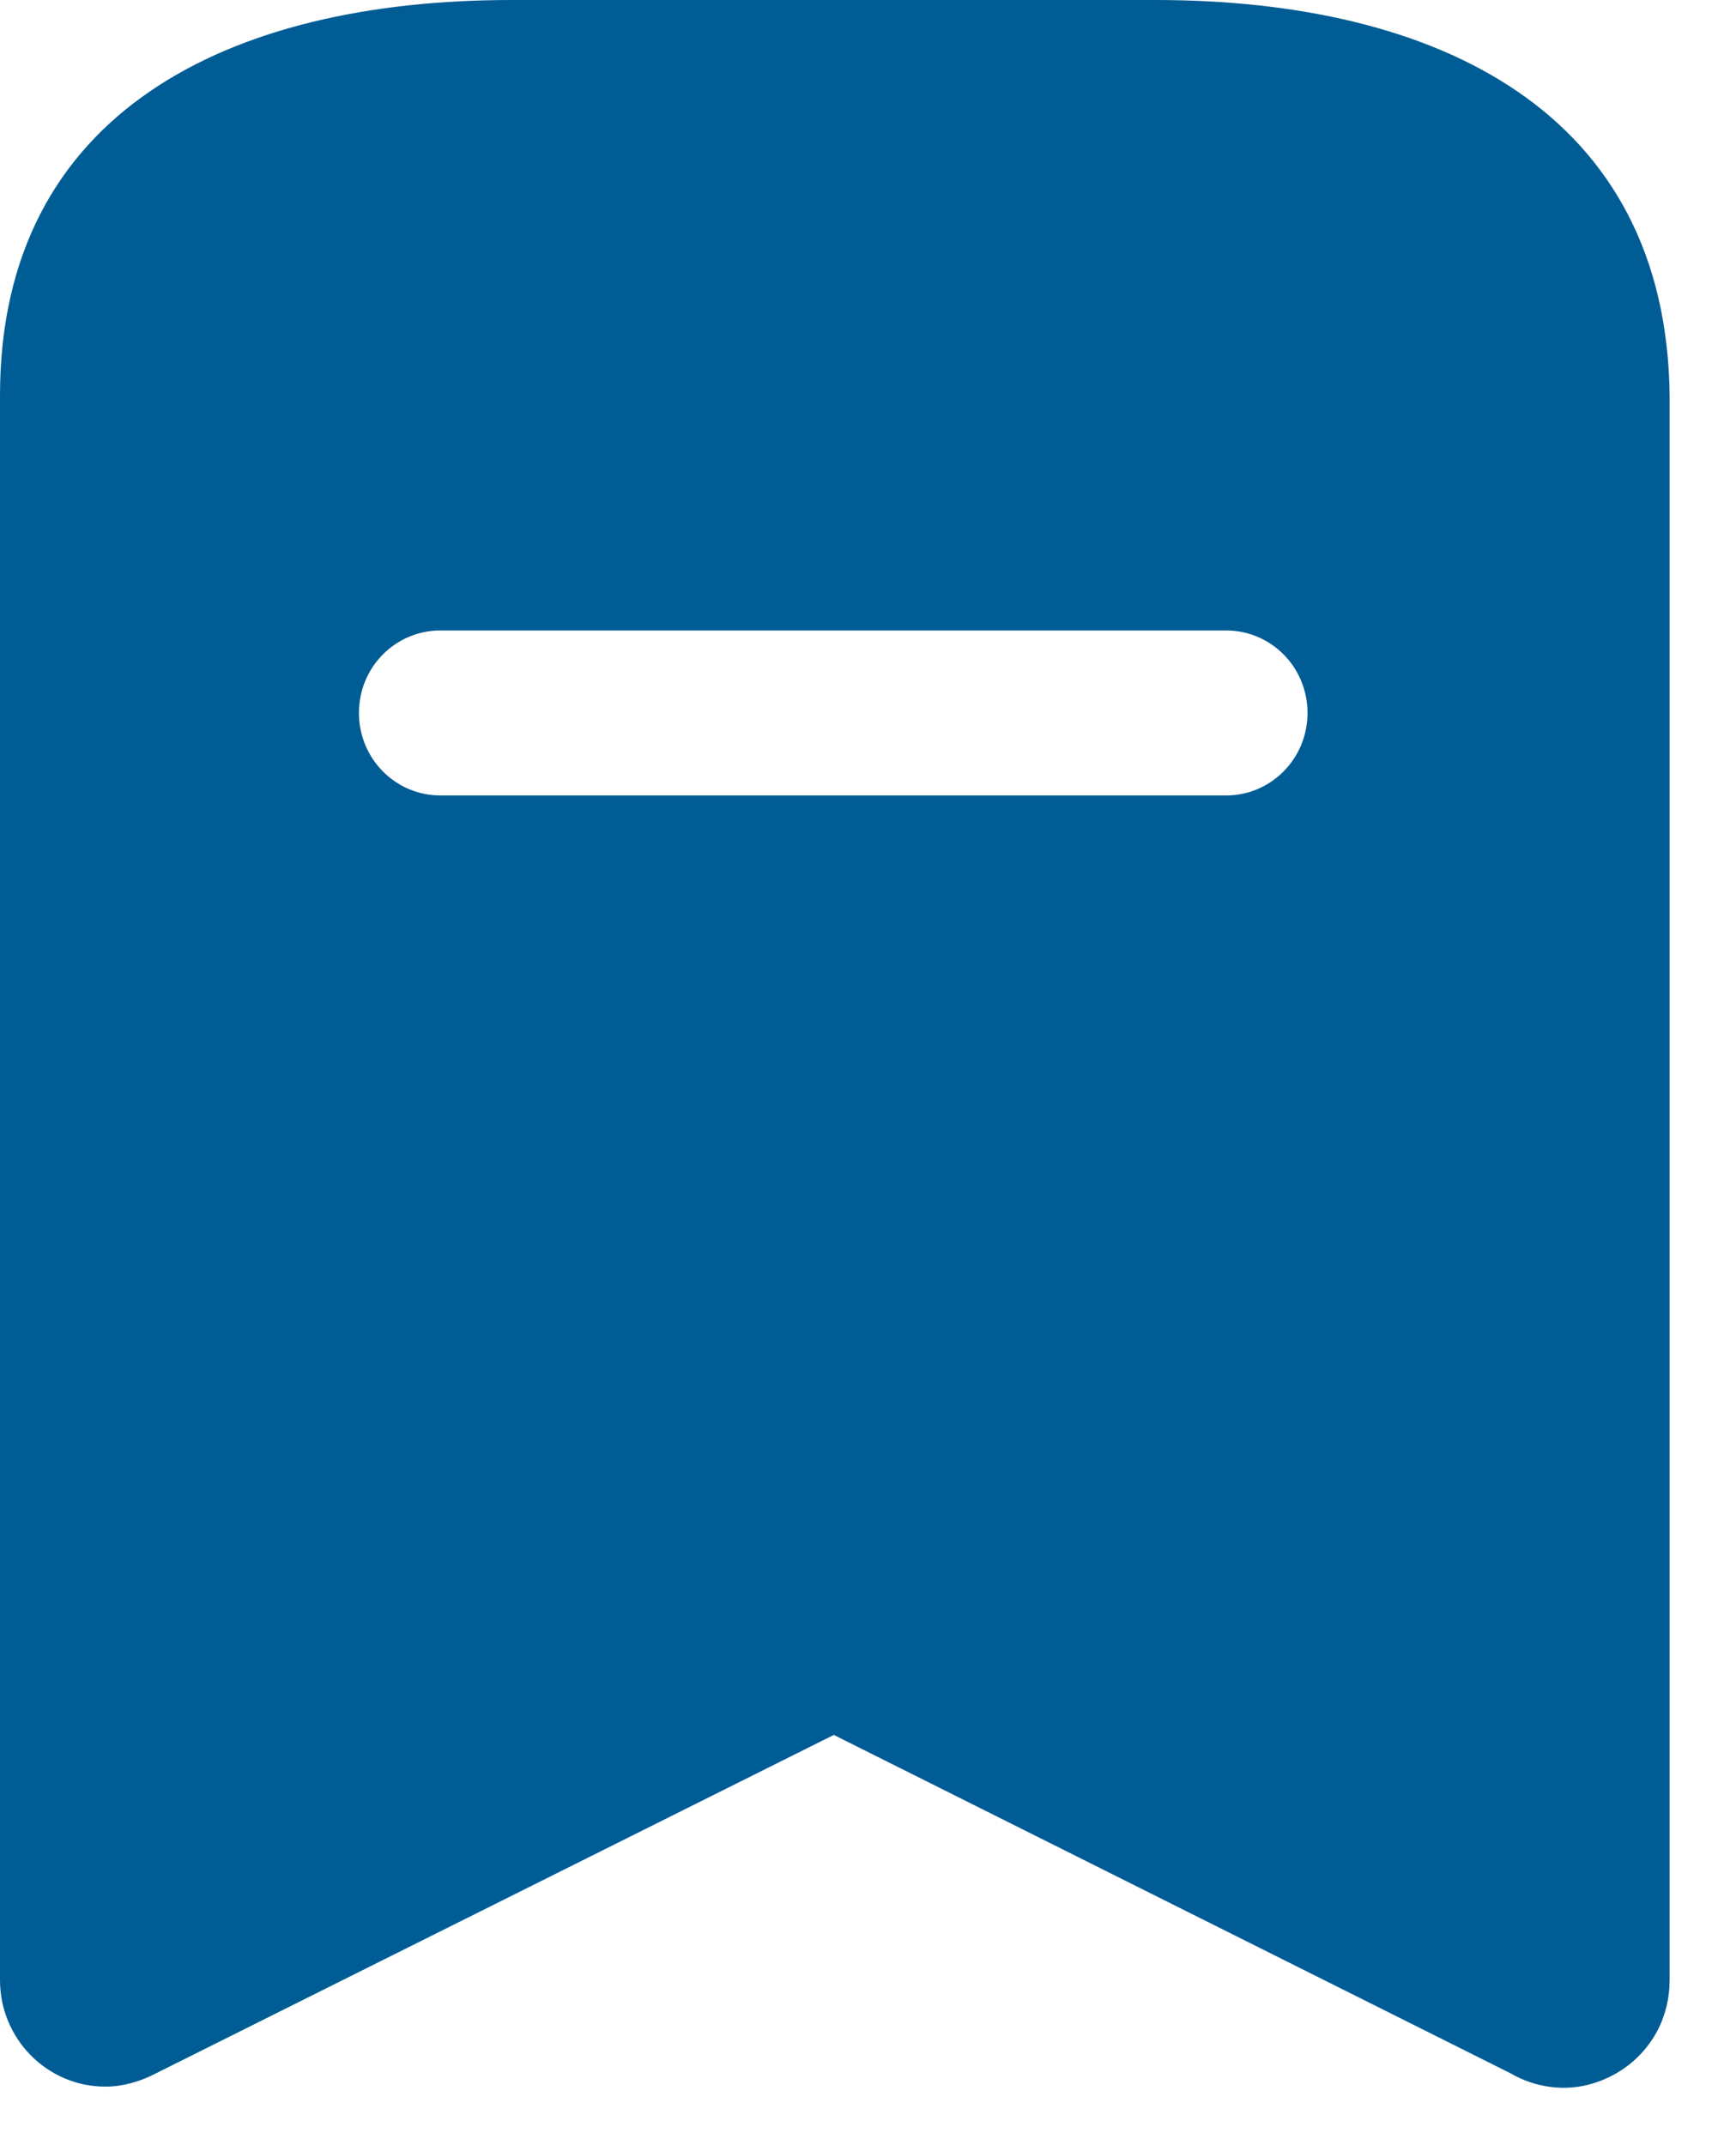 <svg width="17" height="21" viewBox="0 0 17 21" fill="none" xmlns="http://www.w3.org/2000/svg">
<path d="M11.312 0C14.081 0 16.319 1.093 16.35 3.873V19.385C16.35 19.559 16.309 19.732 16.227 19.886C16.095 20.131 15.87 20.315 15.594 20.397C15.328 20.478 15.032 20.438 14.787 20.294L8.165 16.984L1.533 20.294C1.381 20.375 1.206 20.427 1.032 20.427C0.46 20.427 0 19.957 0 19.385V3.873C0 1.093 2.248 0 5.007 0H11.312ZM12.007 6.172H4.312C3.873 6.172 3.515 6.53 3.515 6.979C3.515 7.428 3.873 7.787 4.312 7.787H12.007C12.446 7.787 12.804 7.428 12.804 6.979C12.804 6.53 12.446 6.172 12.007 6.172Z" fill="#005C94"/>
</svg>
